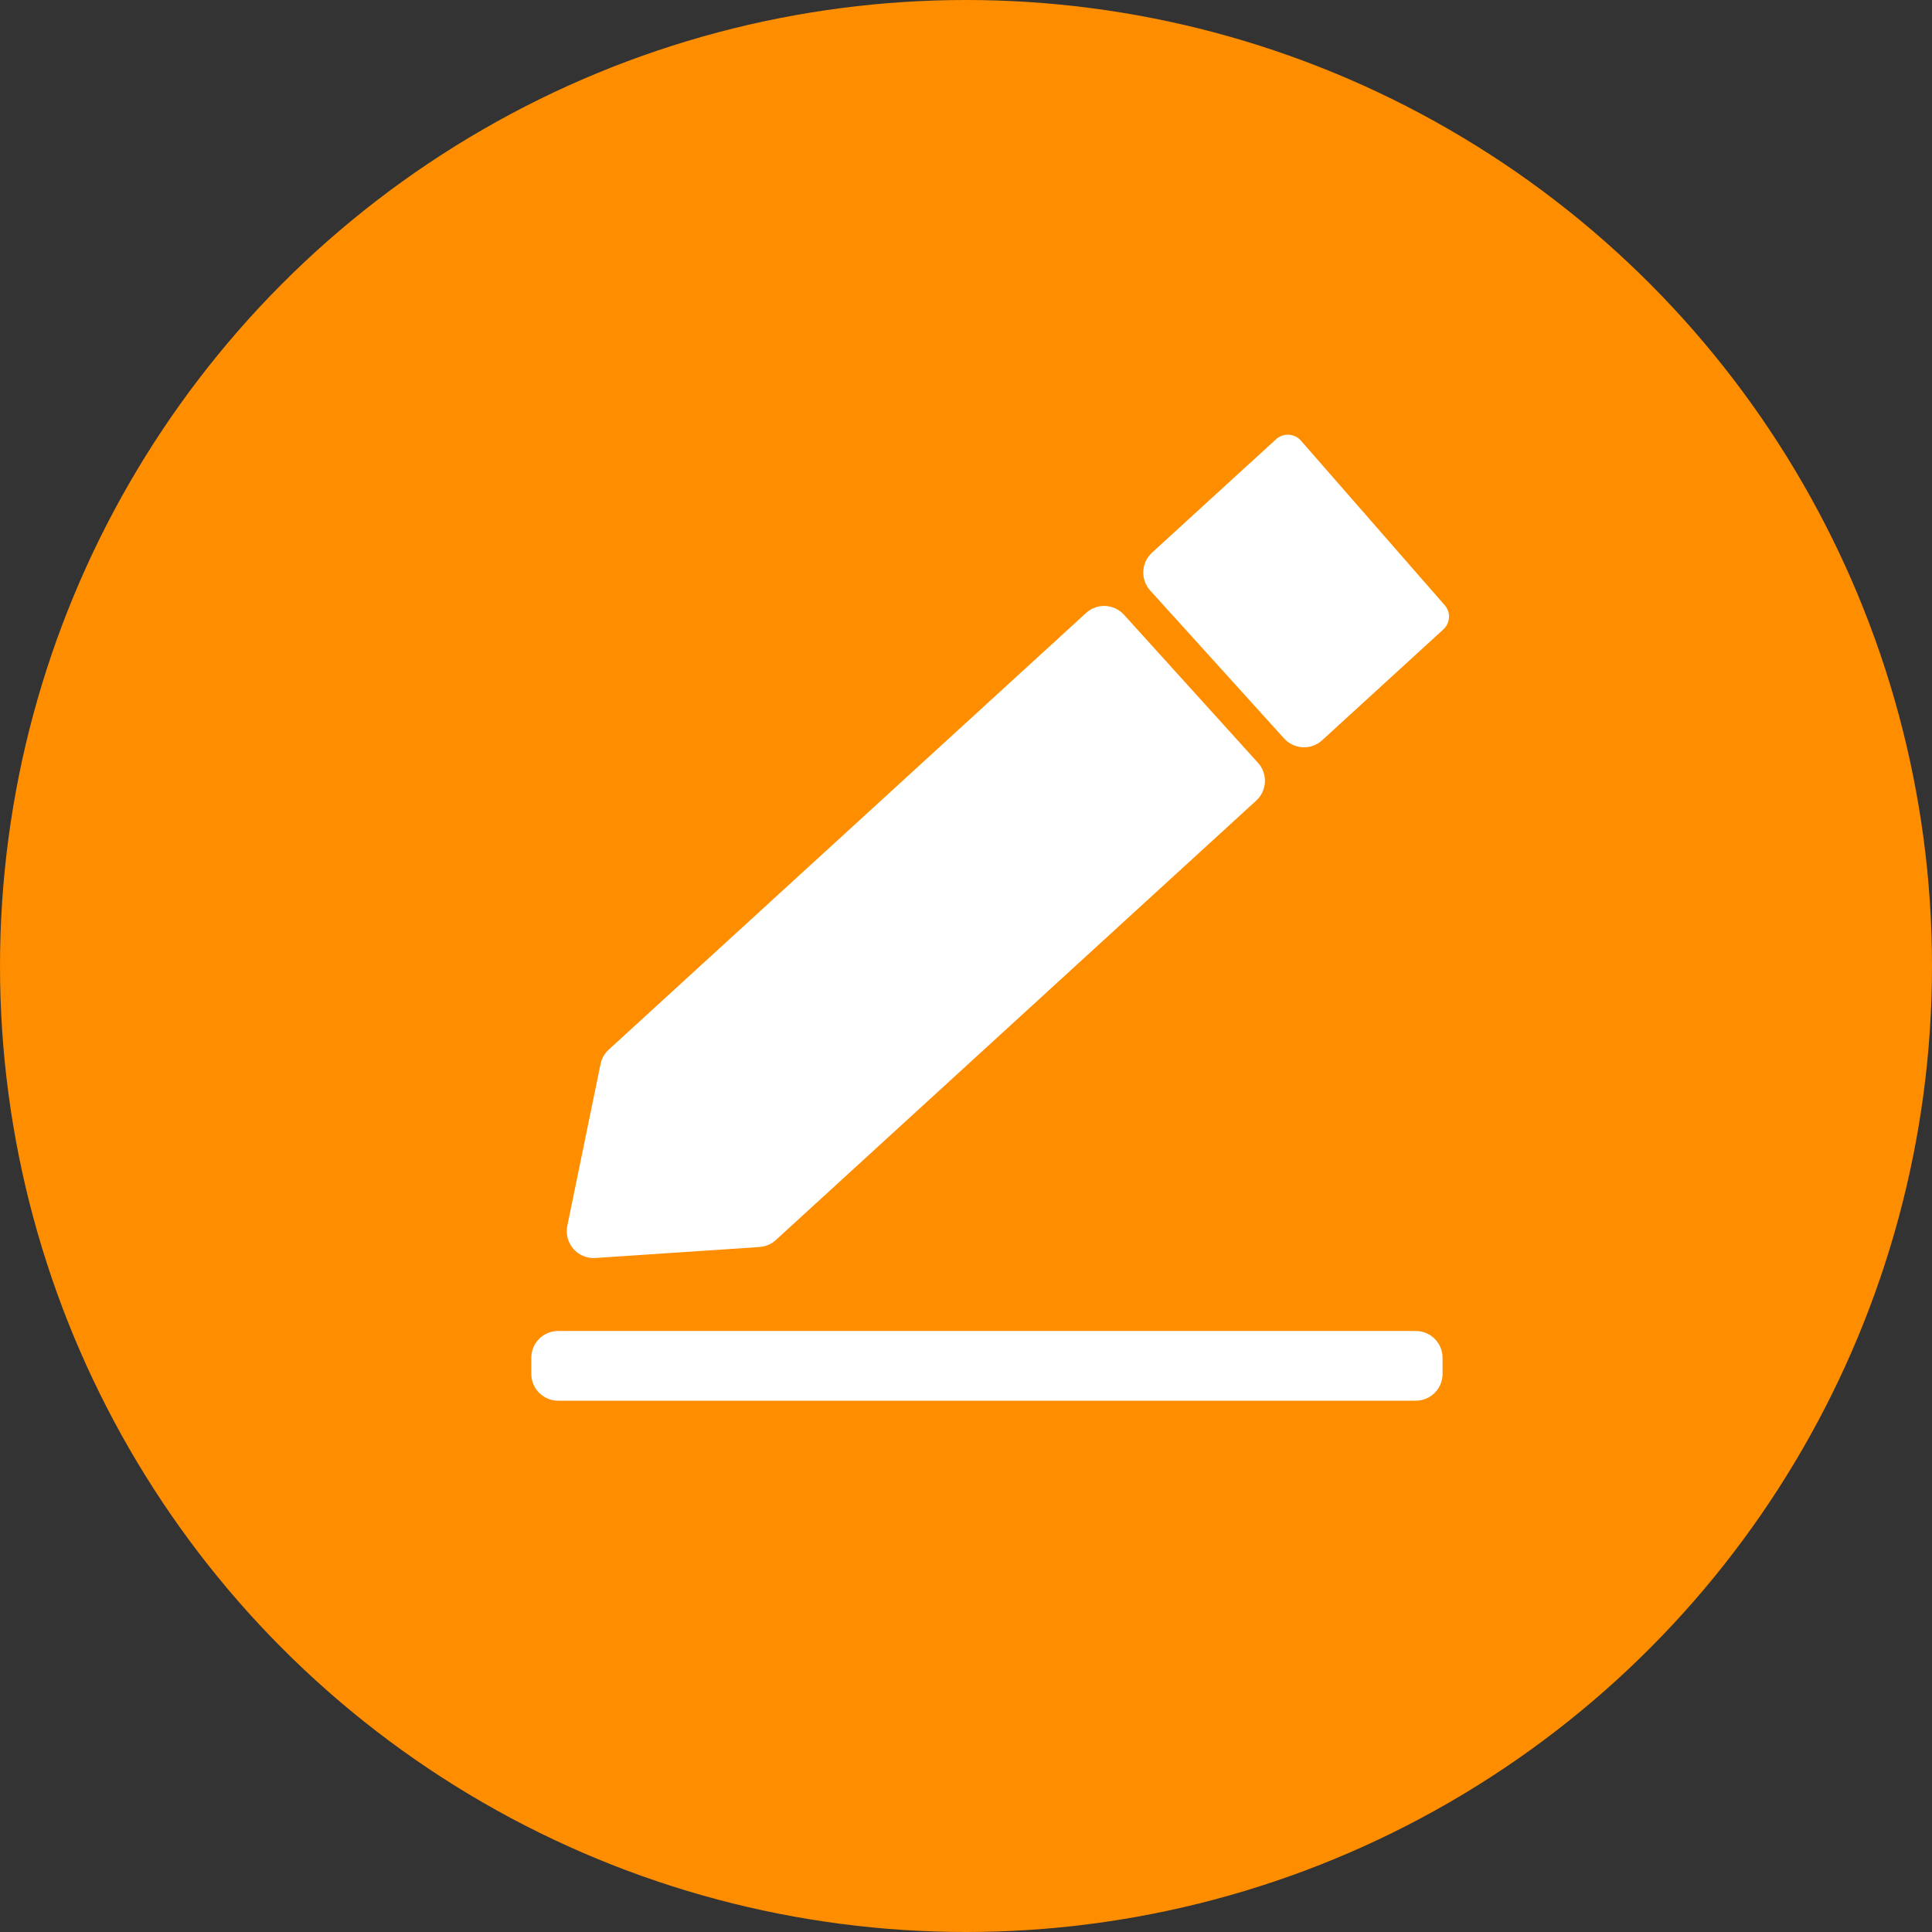 <svg width="36" height="36" viewBox="0 0 36 36" fill="none" xmlns="http://www.w3.org/2000/svg">
<rect x="0" y="0" width="36" height="36" fill="#333333" stroke="none"/>
<circle cx="18" cy="18" r="18" fill="#FE8D00"/>
<path d="M23.408 14.918C23.611 14.732 23.626 14.418 23.441 14.214L20.945 11.456C20.759 11.25 20.441 11.235 20.237 11.422L11.342 19.559C11.264 19.63 11.211 19.724 11.19 19.828L10.571 22.841C10.505 23.165 10.765 23.463 11.094 23.441L14.153 23.236C14.267 23.228 14.374 23.183 14.457 23.106L23.408 14.918ZM26.92 11.277L24.242 8.212L24.237 8.205C24.178 8.142 24.097 8.104 24.01 8.1C23.924 8.097 23.839 8.127 23.776 8.186L21.466 10.298C21.263 10.484 21.248 10.799 21.432 11.003L23.928 13.761C24.114 13.966 24.432 13.981 24.636 13.794L26.895 11.728C26.957 11.671 26.995 11.592 27 11.507C27.005 11.423 26.976 11.34 26.92 11.277ZM9.9 25.301C9.9 25.024 10.124 24.801 10.4 24.801H26.38C26.657 24.801 26.88 25.024 26.88 25.301V25.6C26.88 25.876 26.657 26.1 26.38 26.1H10.4C10.124 26.1 9.9 25.876 9.9 25.6V25.301Z" fill="white"/>
</svg>
